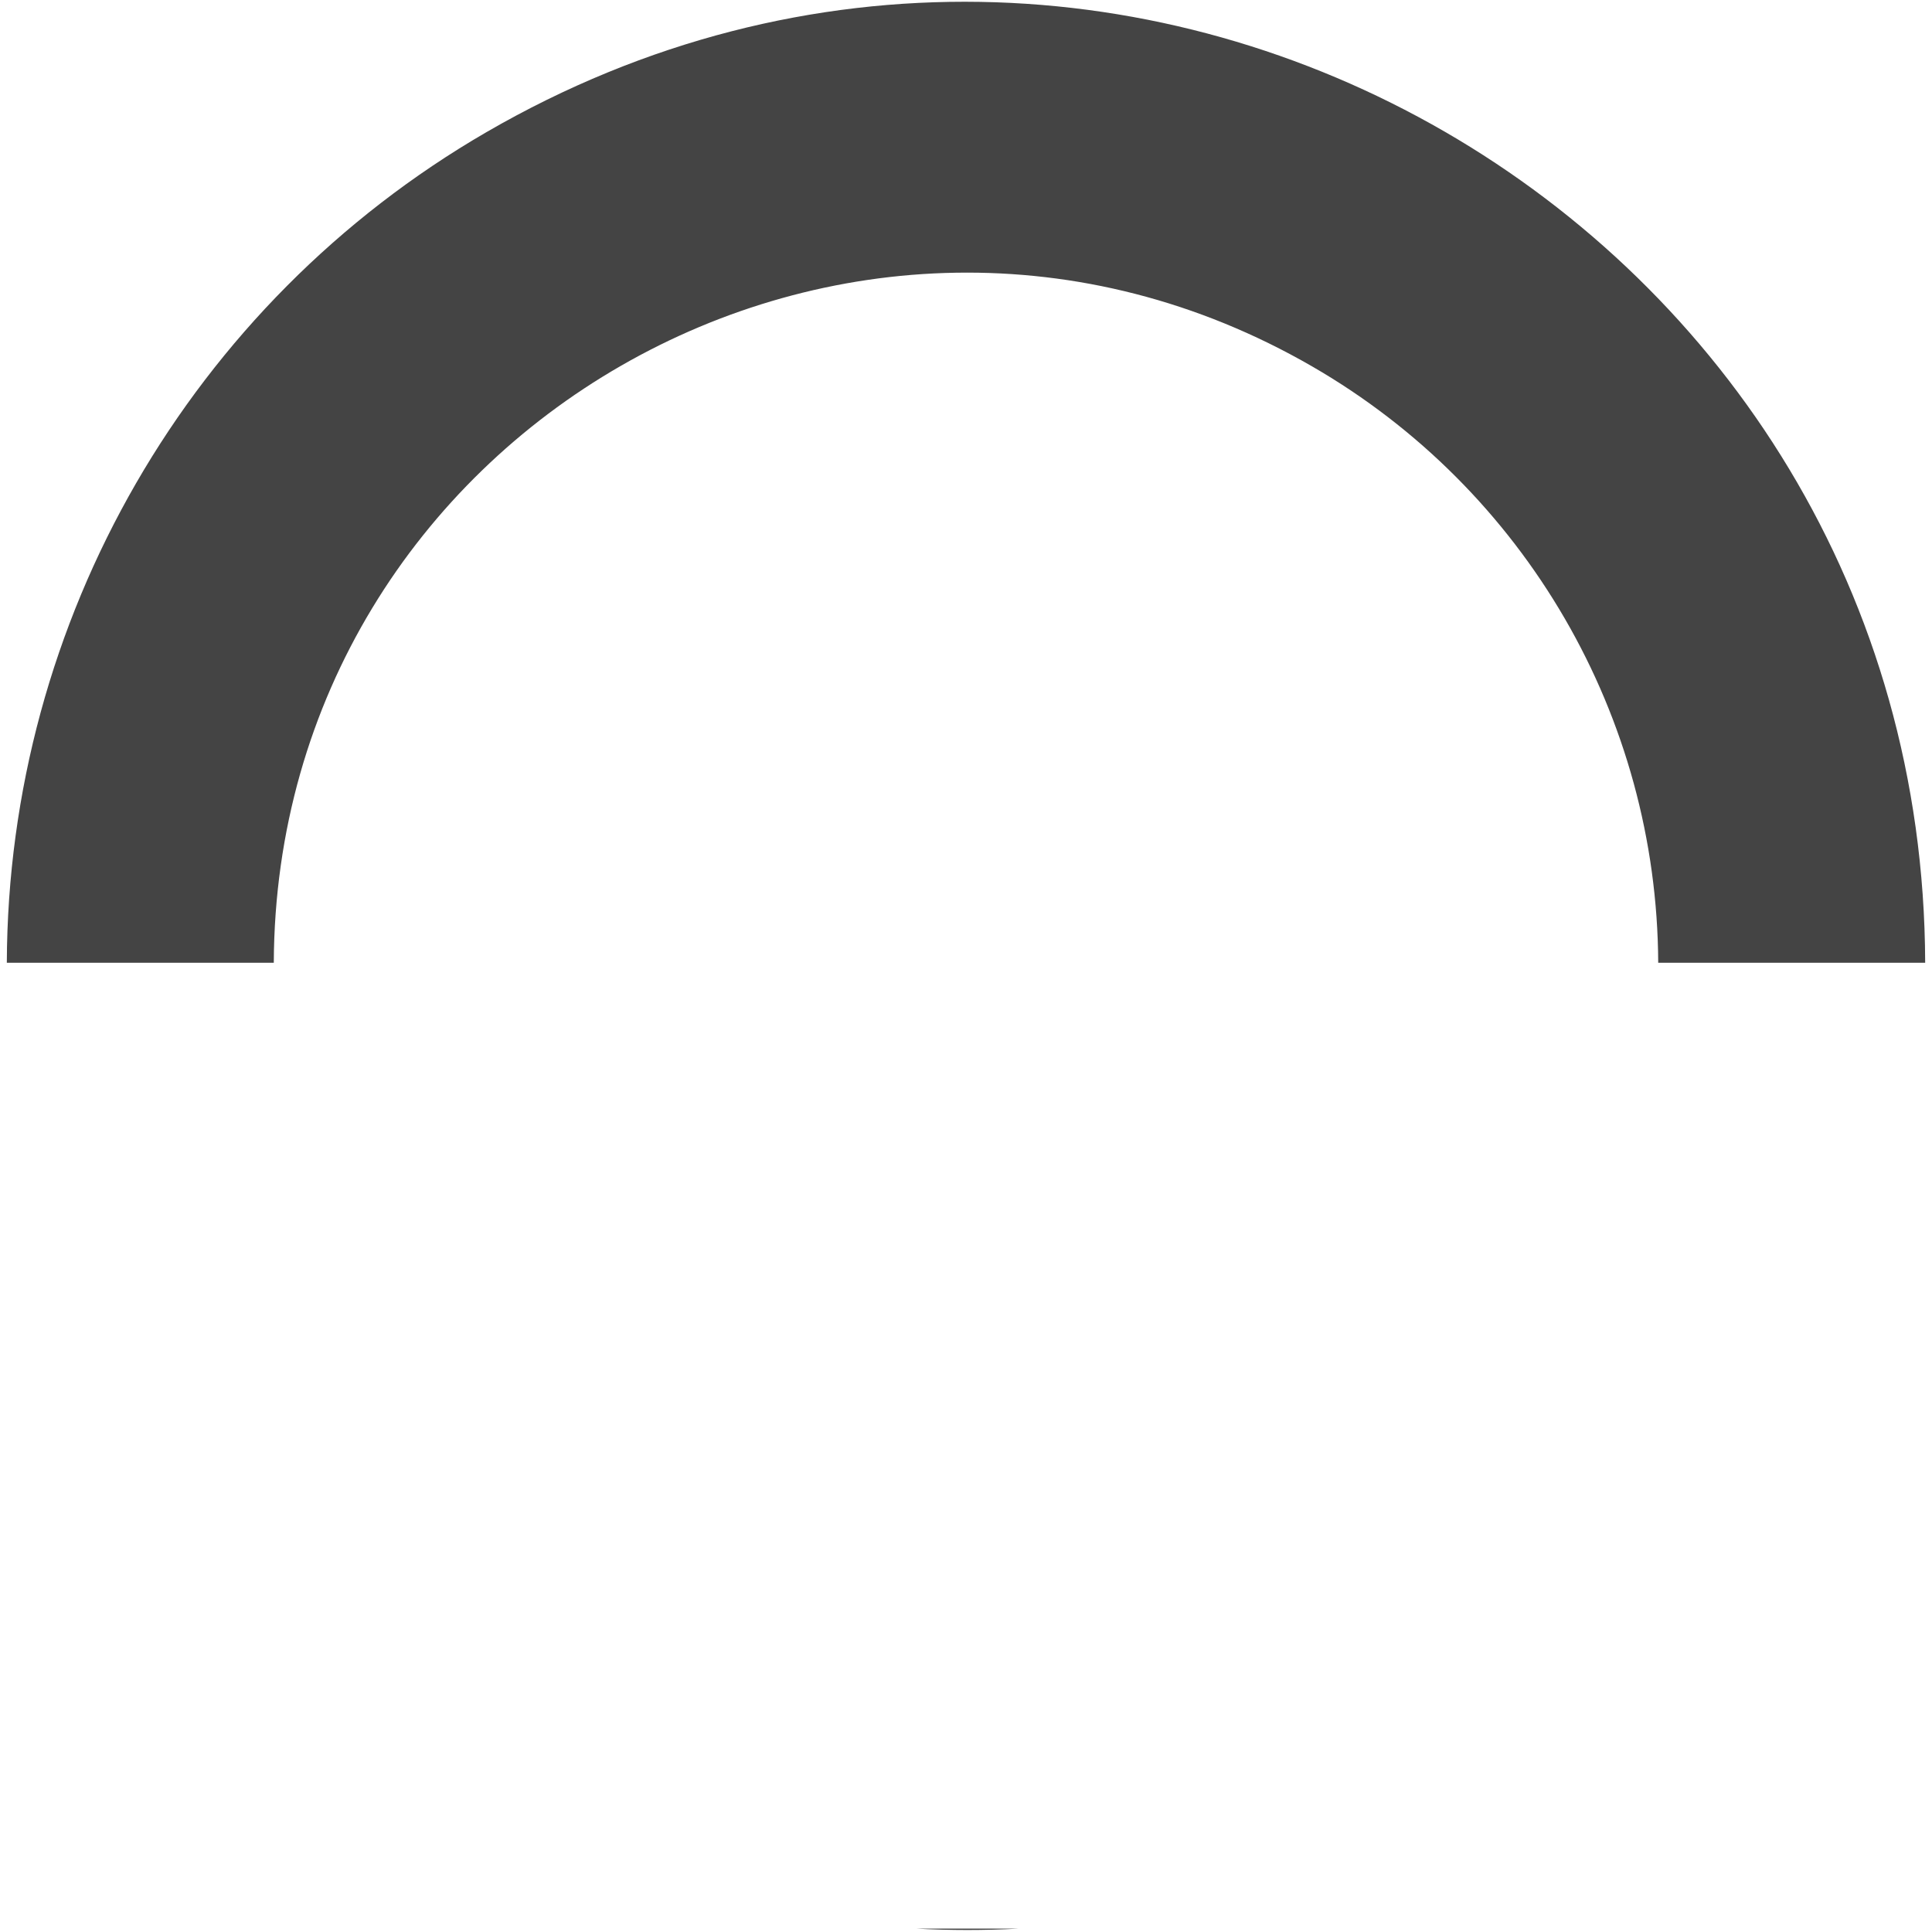 <?xml version="1.0" encoding="utf-8"?>
<svg viewBox="1.689 0.814 500.064 500" width="500.064" height="500" xmlns="http://www.w3.org/2000/svg">
  <ellipse transform="matrix(1, 0, -0, 1, 88.617, 47.524)" cx="163.117" cy="203.279" rx="250.016" ry="249.984" style="fill: rgba(216, 216, 216, 0);"/>
  <path d="M 127.598 35.017 C 292.876 -60.744 499.403 58.668 499.987 250 L 430.888 250 C 430.6 186.305 396.508 127.525 341.313 95.653 C 222.103 26.819 73.14 112.546 72.554 250 L 3.455 250 C 3.743 161.286 51.013 79.39 127.598 35.017 Z M 265.289 500 C 256.446 500.483 247.636 500.476 238.892 500 Z" style="fill: rgb(68, 68, 68);" transform="matrix(1, 0, 0, 1, 0, 0)"/>
</svg>